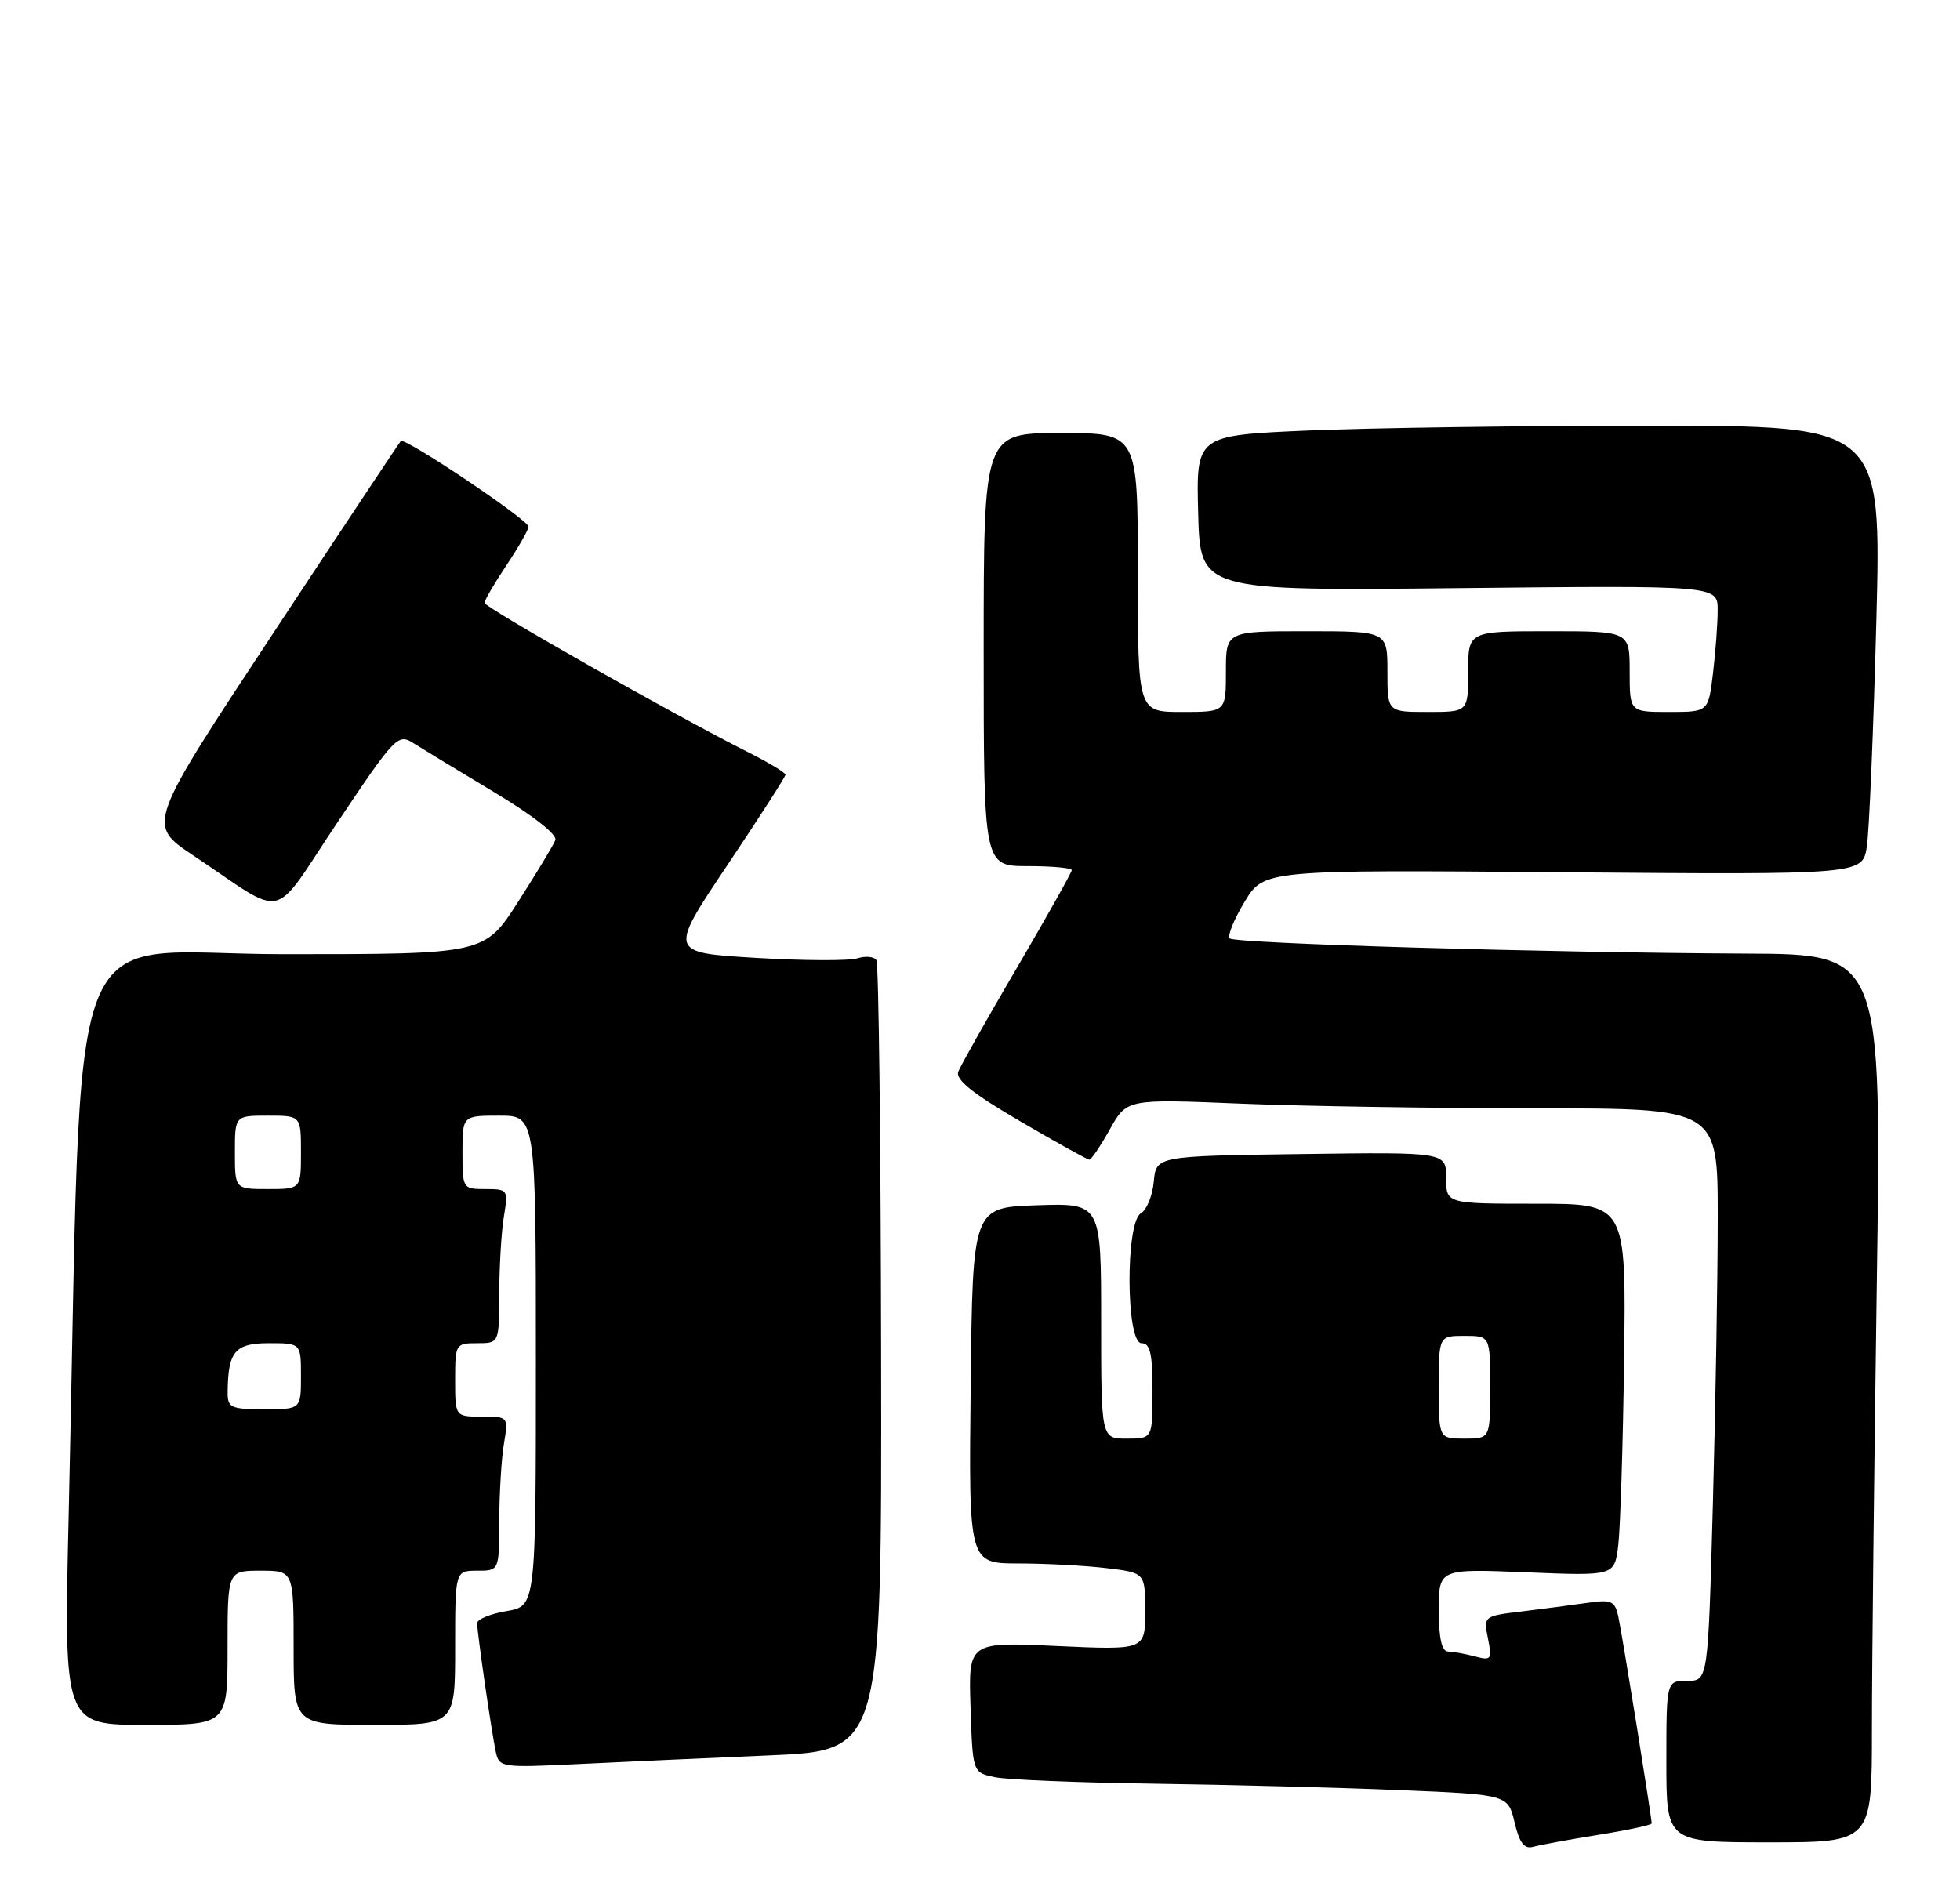 <?xml version="1.0" encoding="UTF-8" standalone="no"?>
<!DOCTYPE svg PUBLIC "-//W3C//DTD SVG 1.1//EN" "http://www.w3.org/Graphics/SVG/1.1/DTD/svg11.dtd" >
<svg xmlns="http://www.w3.org/2000/svg" xmlns:xlink="http://www.w3.org/1999/xlink" version="1.1" viewBox="0 0 267 256">
 <g >
 <path fill="currentColor"
d=" M 217.75 249.98 C 221.74 249.34 225.00 248.64 225.00 248.43 C 225.00 247.58 220.93 222.34 220.44 220.17 C 219.98 218.11 219.49 217.90 216.21 218.38 C 214.17 218.67 210.16 219.20 207.29 219.55 C 202.11 220.17 202.09 220.19 202.70 223.25 C 203.27 226.10 203.15 226.27 200.91 225.67 C 199.58 225.32 197.94 225.02 197.25 225.01 C 196.40 225.00 196.00 223.20 196.00 219.36 C 196.00 213.73 196.00 213.73 207.96 214.22 C 219.92 214.71 219.92 214.71 220.44 210.61 C 220.72 208.35 221.09 196.94 221.24 185.25 C 221.53 164.00 221.53 164.00 209.27 164.00 C 197.00 164.00 197.00 164.00 197.00 160.48 C 197.00 156.96 197.00 156.96 177.25 157.23 C 157.50 157.50 157.50 157.50 157.17 161.00 C 156.99 162.93 156.20 164.86 155.42 165.30 C 153.30 166.49 153.37 183.00 155.50 183.00 C 156.68 183.00 157.00 184.39 157.00 189.50 C 157.00 196.00 157.00 196.00 153.50 196.00 C 150.00 196.00 150.00 196.00 150.00 179.96 C 150.00 163.92 150.00 163.92 141.25 164.21 C 132.50 164.50 132.50 164.50 132.23 188.75 C 131.96 213.00 131.96 213.00 138.73 213.01 C 142.45 213.01 147.86 213.30 150.75 213.65 C 156.00 214.28 156.00 214.28 156.00 219.55 C 156.00 224.81 156.00 224.81 143.96 224.26 C 131.92 223.70 131.92 223.70 132.21 232.59 C 132.50 241.49 132.50 241.49 135.50 242.12 C 137.15 242.48 146.82 242.87 157.00 243.01 C 167.18 243.15 182.23 243.54 190.47 243.88 C 205.43 244.50 205.43 244.50 206.32 248.28 C 206.99 251.10 207.64 251.95 208.86 251.61 C 209.76 251.36 213.76 250.62 217.75 249.98 Z  M 255.00 235.66 C 255.00 227.23 255.30 200.00 255.66 175.16 C 256.33 130.00 256.33 130.00 237.91 129.92 C 210.57 129.79 168.22 128.55 167.52 127.85 C 167.18 127.51 168.09 125.27 169.54 122.87 C 172.18 118.50 172.18 118.50 212.95 118.84 C 253.72 119.17 253.72 119.17 254.31 115.34 C 254.63 113.23 255.21 99.46 255.60 84.75 C 256.30 58.00 256.30 58.00 224.81 58.00 C 207.49 58.00 186.48 58.30 178.13 58.66 C 162.94 59.32 162.94 59.32 163.22 69.91 C 163.50 80.50 163.50 80.50 198.75 80.13 C 234.00 79.76 234.00 79.76 233.99 83.13 C 233.99 84.98 233.70 88.86 233.35 91.75 C 232.72 97.00 232.72 97.00 227.36 97.00 C 222.00 97.00 222.00 97.00 222.00 91.50 C 222.00 86.00 222.00 86.00 211.00 86.00 C 200.00 86.00 200.00 86.00 200.00 91.50 C 200.00 97.00 200.00 97.00 194.50 97.00 C 189.00 97.00 189.00 97.00 189.00 91.50 C 189.00 86.00 189.00 86.00 178.00 86.00 C 167.00 86.00 167.00 86.00 167.00 91.50 C 167.00 97.00 167.00 97.00 161.00 97.00 C 155.00 97.00 155.00 97.00 155.00 78.00 C 155.00 59.00 155.00 59.00 144.50 59.00 C 134.00 59.00 134.00 59.00 134.00 88.50 C 134.00 118.00 134.00 118.00 140.00 118.00 C 143.30 118.00 146.00 118.25 146.00 118.55 C 146.00 118.84 142.65 124.81 138.56 131.80 C 134.46 138.78 130.86 145.18 130.54 146.00 C 130.13 147.09 132.49 148.98 138.95 152.75 C 143.89 155.64 148.14 158.00 148.40 158.00 C 148.66 158.00 149.91 156.14 151.19 153.86 C 153.50 149.72 153.50 149.72 169.00 150.36 C 177.53 150.71 195.64 150.99 209.25 151.00 C 234.00 151.00 234.00 151.00 234.00 165.84 C 234.00 174.00 233.70 191.55 233.34 204.84 C 232.68 229.00 232.68 229.00 229.84 229.00 C 227.00 229.00 227.00 229.00 227.00 240.00 C 227.00 251.00 227.00 251.00 241.00 251.00 C 255.00 251.00 255.00 251.00 255.00 235.66 Z  M 104.80 239.16 C 120.11 238.50 120.11 238.50 120.03 185.11 C 119.99 155.75 119.70 131.32 119.39 130.82 C 119.08 130.33 117.92 130.21 116.80 130.56 C 115.69 130.92 109.45 130.89 102.94 130.50 C 91.10 129.79 91.10 129.79 99.05 117.92 C 103.42 111.40 107.00 105.83 107.00 105.55 C 107.00 105.26 104.64 103.85 101.75 102.40 C 91.99 97.49 66.00 82.76 66.00 82.13 C 66.01 81.78 67.35 79.47 69.00 77.00 C 70.65 74.53 71.99 72.17 72.00 71.76 C 72.00 70.84 55.13 59.53 54.60 60.09 C 54.39 60.32 46.52 72.16 37.12 86.42 C 20.02 112.33 20.02 112.33 26.26 116.50 C 39.34 125.23 36.74 125.82 46.00 112.00 C 53.82 100.32 54.22 99.91 56.32 101.25 C 57.52 102.01 62.47 105.02 67.32 107.93 C 72.60 111.10 75.94 113.71 75.65 114.46 C 75.39 115.14 73.11 118.92 70.59 122.85 C 66.01 130.00 66.01 130.00 38.66 130.00 C 7.99 130.00 11.32 121.35 9.36 206.25 C 8.69 235.00 8.69 235.00 19.85 235.00 C 31.00 235.00 31.00 235.00 31.00 224.50 C 31.00 214.00 31.00 214.00 35.50 214.00 C 40.00 214.00 40.00 214.00 40.00 224.50 C 40.00 235.00 40.00 235.00 51.00 235.00 C 62.00 235.00 62.00 235.00 62.00 224.50 C 62.00 214.00 62.00 214.00 65.00 214.00 C 68.00 214.00 68.00 214.00 68.01 207.25 C 68.02 203.54 68.30 198.81 68.64 196.75 C 69.26 193.00 69.26 193.00 65.63 193.00 C 62.00 193.00 62.00 193.00 62.00 188.00 C 62.00 183.11 62.07 183.00 65.00 183.00 C 68.00 183.00 68.00 183.00 68.01 176.25 C 68.02 172.54 68.30 167.81 68.64 165.75 C 69.25 162.08 69.19 162.00 66.13 162.00 C 63.04 162.00 63.00 161.94 63.00 157.00 C 63.00 152.00 63.00 152.00 68.00 152.00 C 73.00 152.00 73.00 152.00 73.00 185.41 C 73.00 218.82 73.00 218.82 69.00 219.50 C 66.80 219.87 65.00 220.61 65.00 221.15 C 65.00 222.45 66.95 235.93 67.54 238.68 C 67.99 240.80 68.32 240.85 78.75 240.34 C 84.66 240.05 96.39 239.52 104.80 239.16 Z  M 196.00 189.00 C 196.00 182.00 196.00 182.00 199.50 182.00 C 203.00 182.00 203.00 182.00 203.00 189.00 C 203.00 196.00 203.00 196.00 199.50 196.00 C 196.00 196.00 196.00 196.00 196.00 189.00 Z  M 31.01 189.75 C 31.05 184.13 31.99 183.00 36.62 183.00 C 41.00 183.00 41.00 183.00 41.00 187.50 C 41.00 192.00 41.00 192.00 36.00 192.00 C 31.48 192.00 31.00 191.79 31.01 189.75 Z  M 32.00 157.00 C 32.00 152.00 32.00 152.00 36.50 152.00 C 41.00 152.00 41.00 152.00 41.00 157.00 C 41.00 162.00 41.00 162.00 36.50 162.00 C 32.00 162.00 32.00 162.00 32.00 157.00 Z "/>
</g>
</svg>